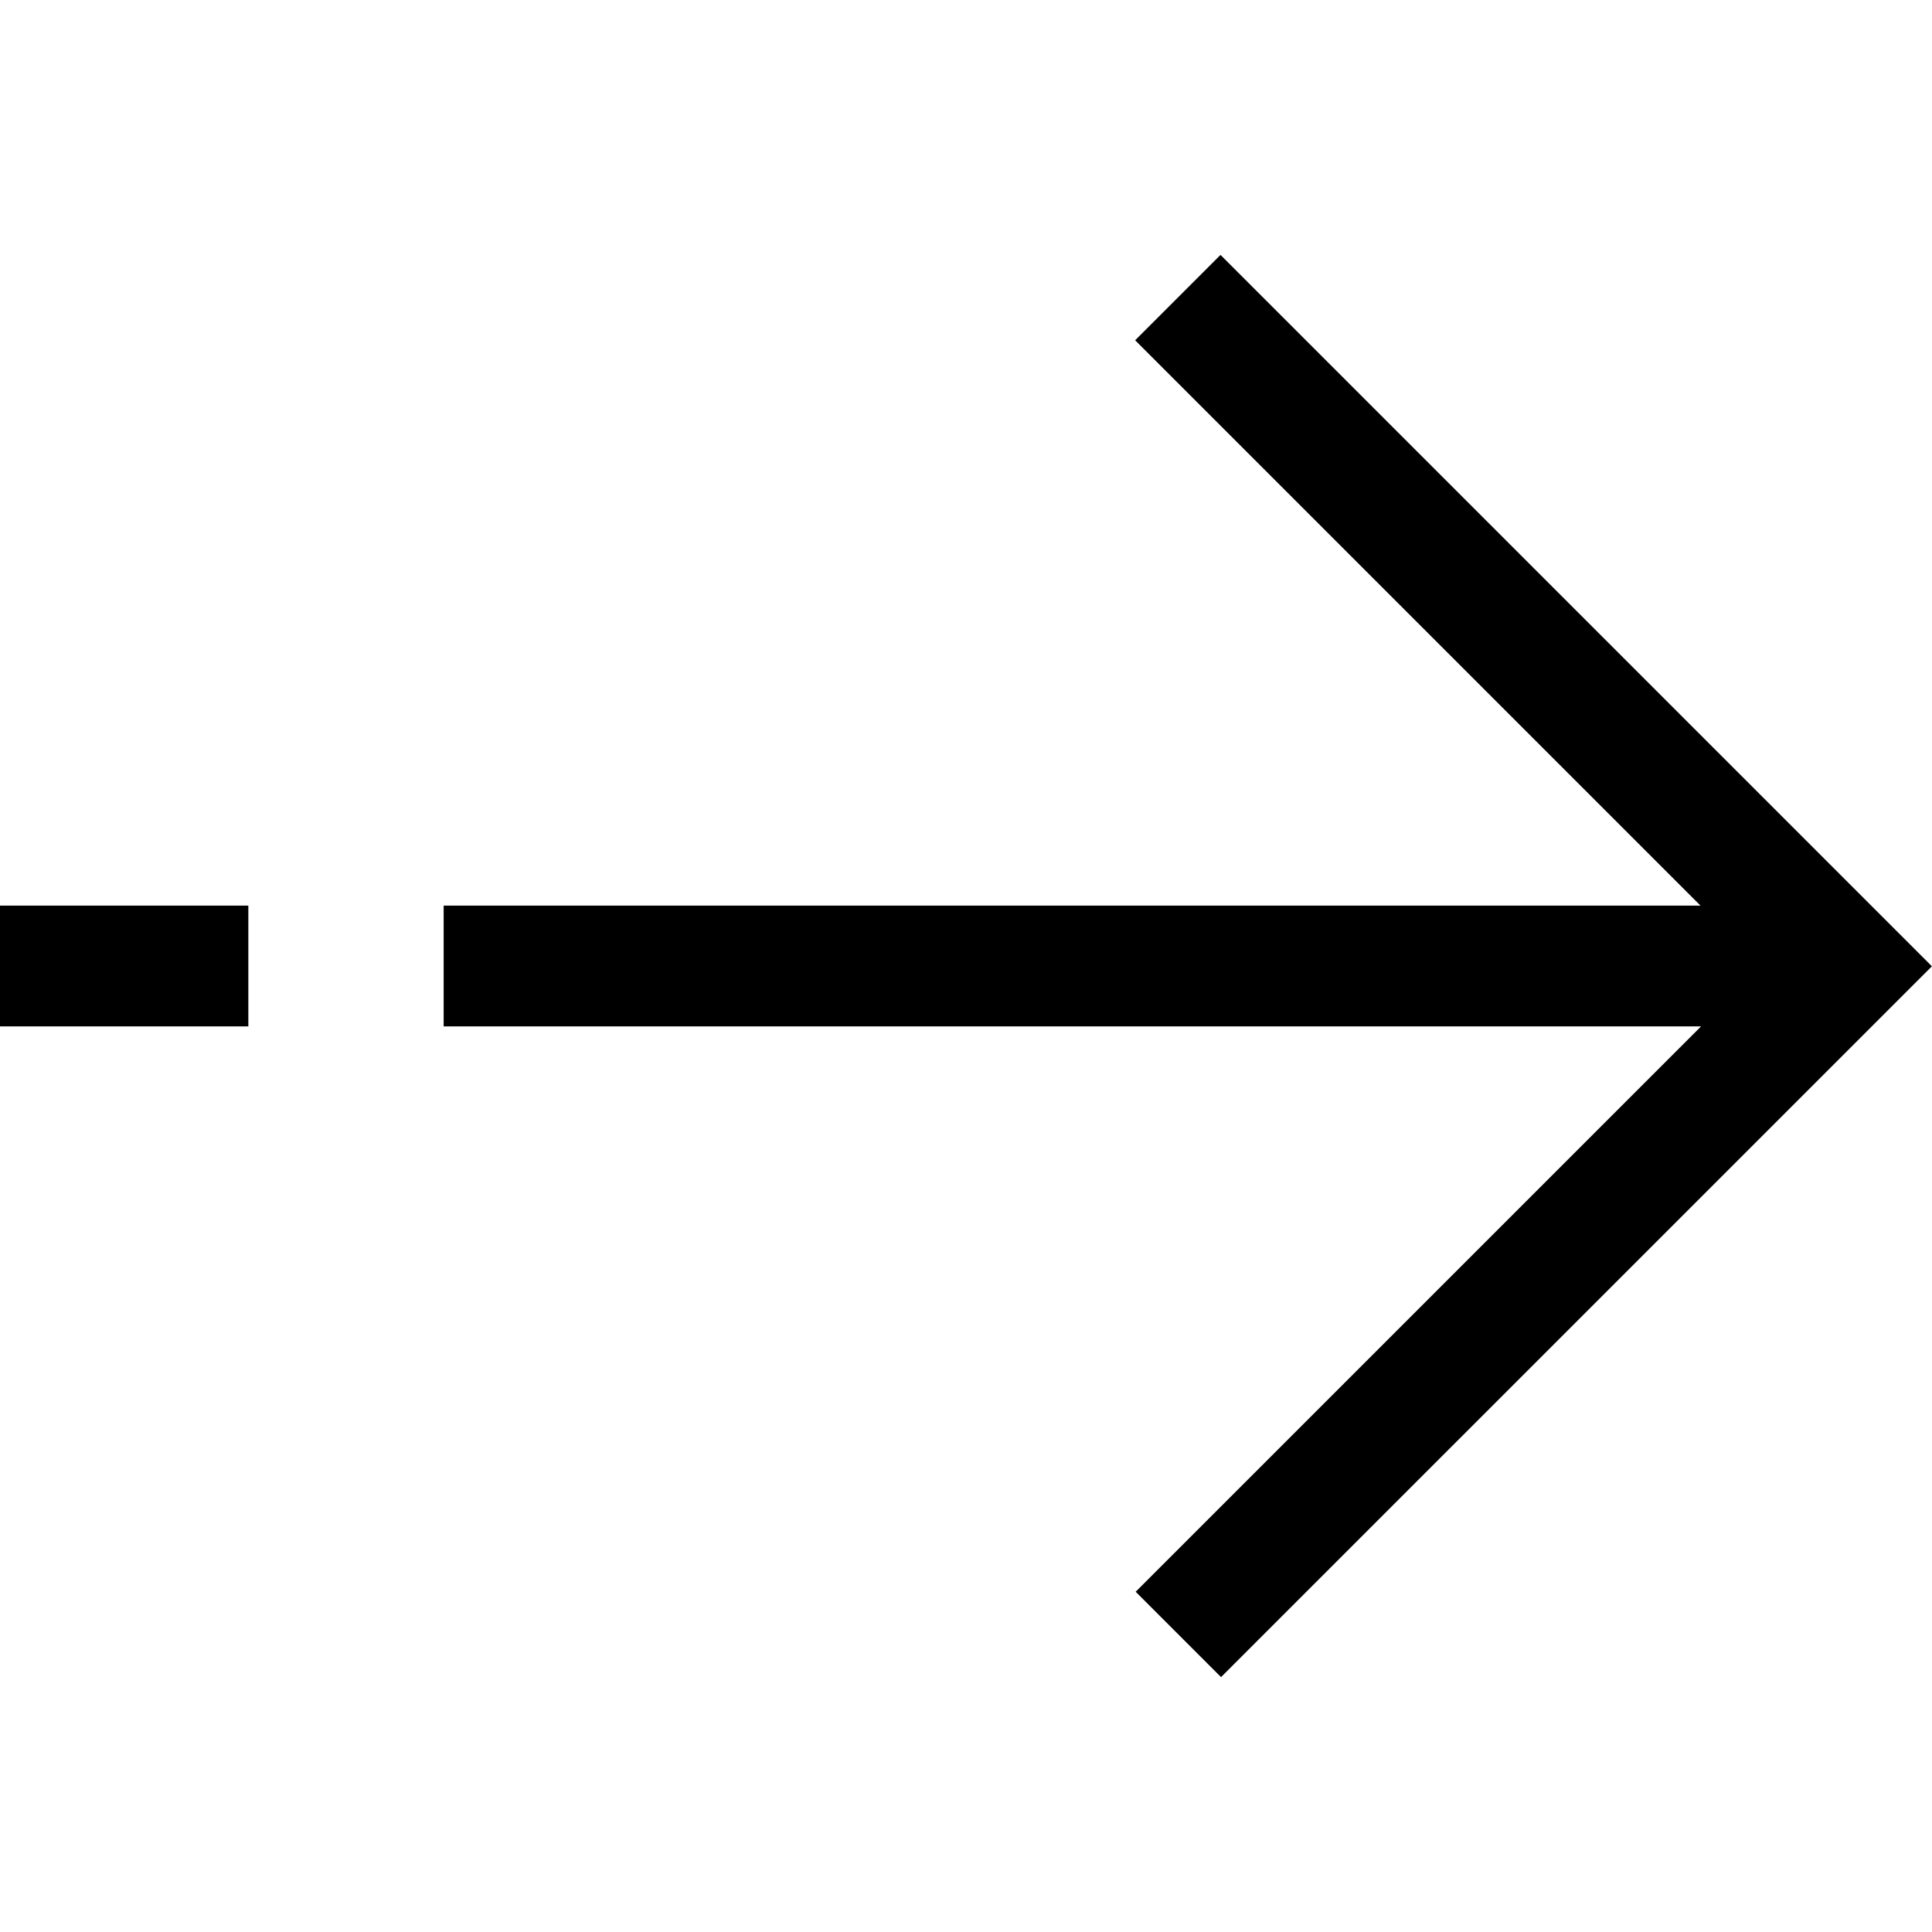 <?xml version="1.0" encoding="UTF-8"?>
<!DOCTYPE svg PUBLIC "-//W3C//DTD SVG 1.1//EN" "http://www.w3.org/Graphics/SVG/1.1/DTD/svg11.dtd">
<!-- Creator: CorelDRAW X8 -->
<svg xmlns="http://www.w3.org/2000/svg" xml:space="preserve" width="64px" height="64px" version="1.1" shape-rendering="geometricPrecision" text-rendering="geometricPrecision" image-rendering="optimizeQuality" fill-rule="evenodd" clip-rule="evenodd"
viewBox="0 0 6400000 6400000"
 xmlns:xlink="http://www.w3.org/1999/xlink">
 <g id="Warstwa_x0020_1">
  <path fill="{color}" d="M822648 3000037l-822648 0 0 399926 822648 0 0 -399926zm4812461 399926l-4165445 0 0 -399926 4163555 0 -1872897 -1872897 282759 -282760 2356565 2356565 -2354793 2354675 -282759 -282760 1873015 -1872897z"/>
 </g>
</svg>
